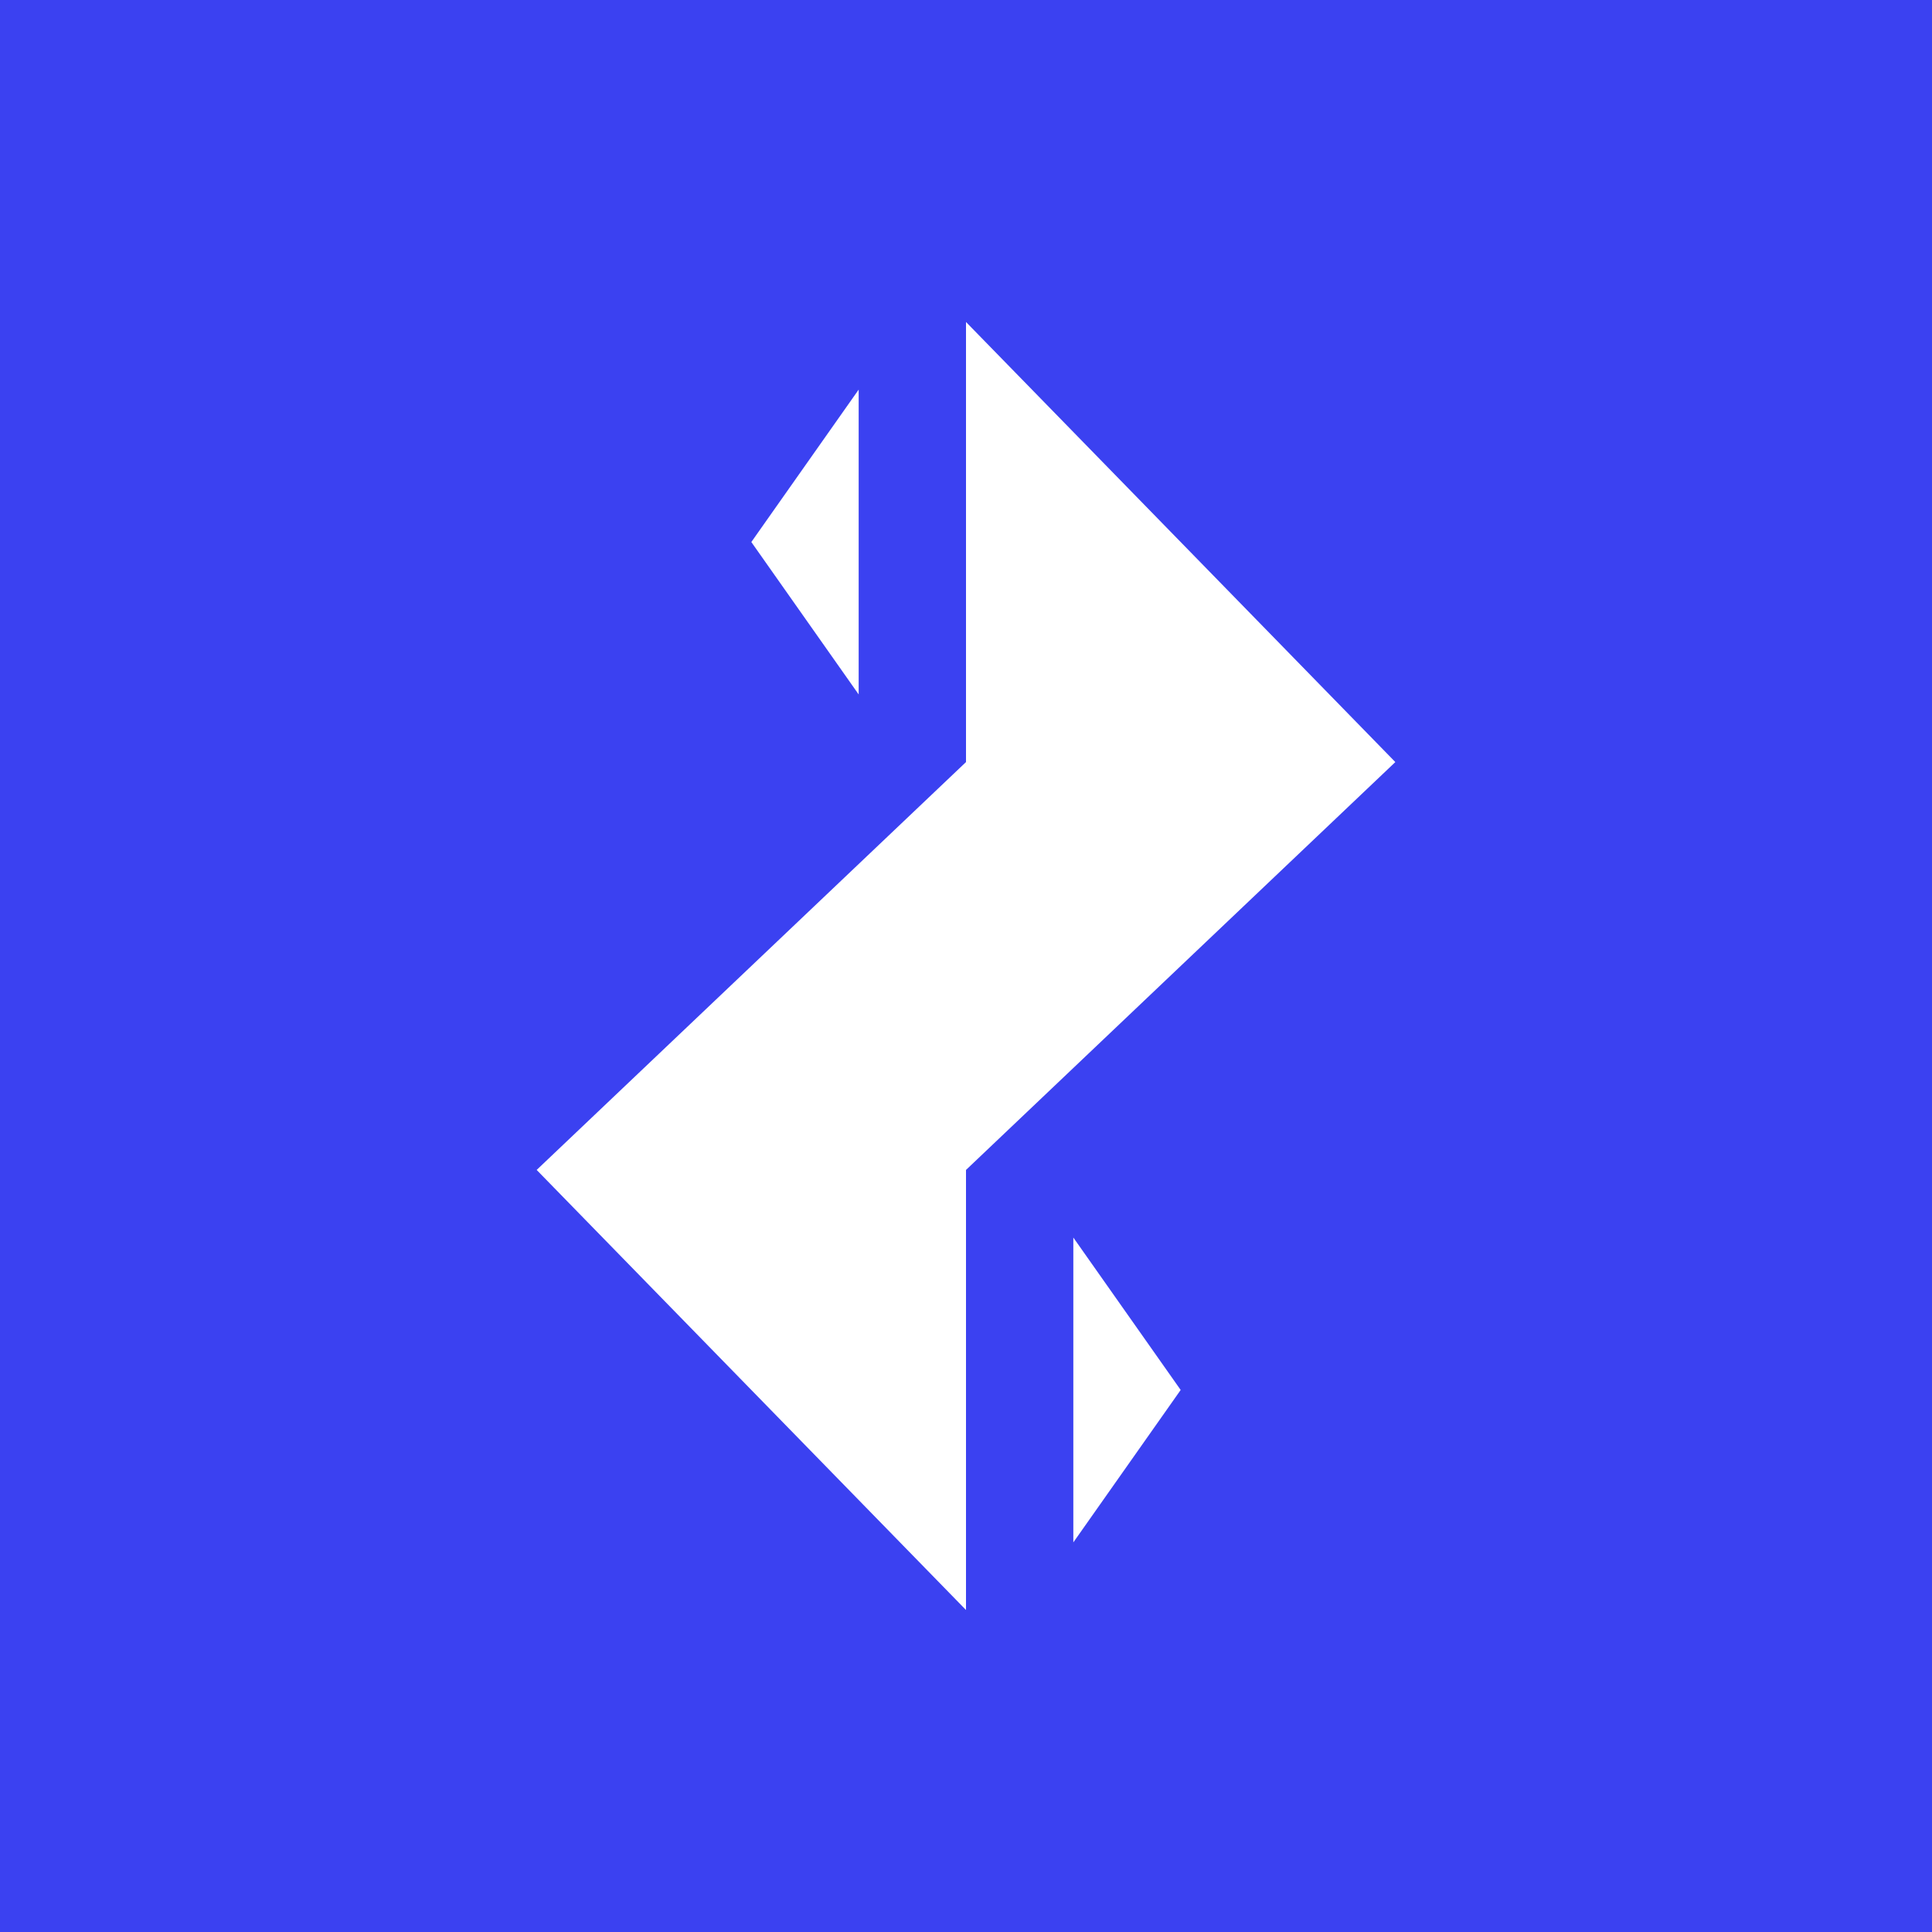<!-- by TradingView --><svg width="18" height="18" viewBox="0 0 18 18" xmlns="http://www.w3.org/2000/svg"><path fill="#3B41F1" d="M0 0h18v18H0z"/><path d="M9 7.1V3l4 4.1-4 3.8V15l-4-4.1 4-3.8Z" fill="#fff"/><path d="M8 6.47V3.63L7 5.05l1 1.42ZM10 14.37v-2.84l1 1.42-1 1.42Z" fill="#fff"/></svg>